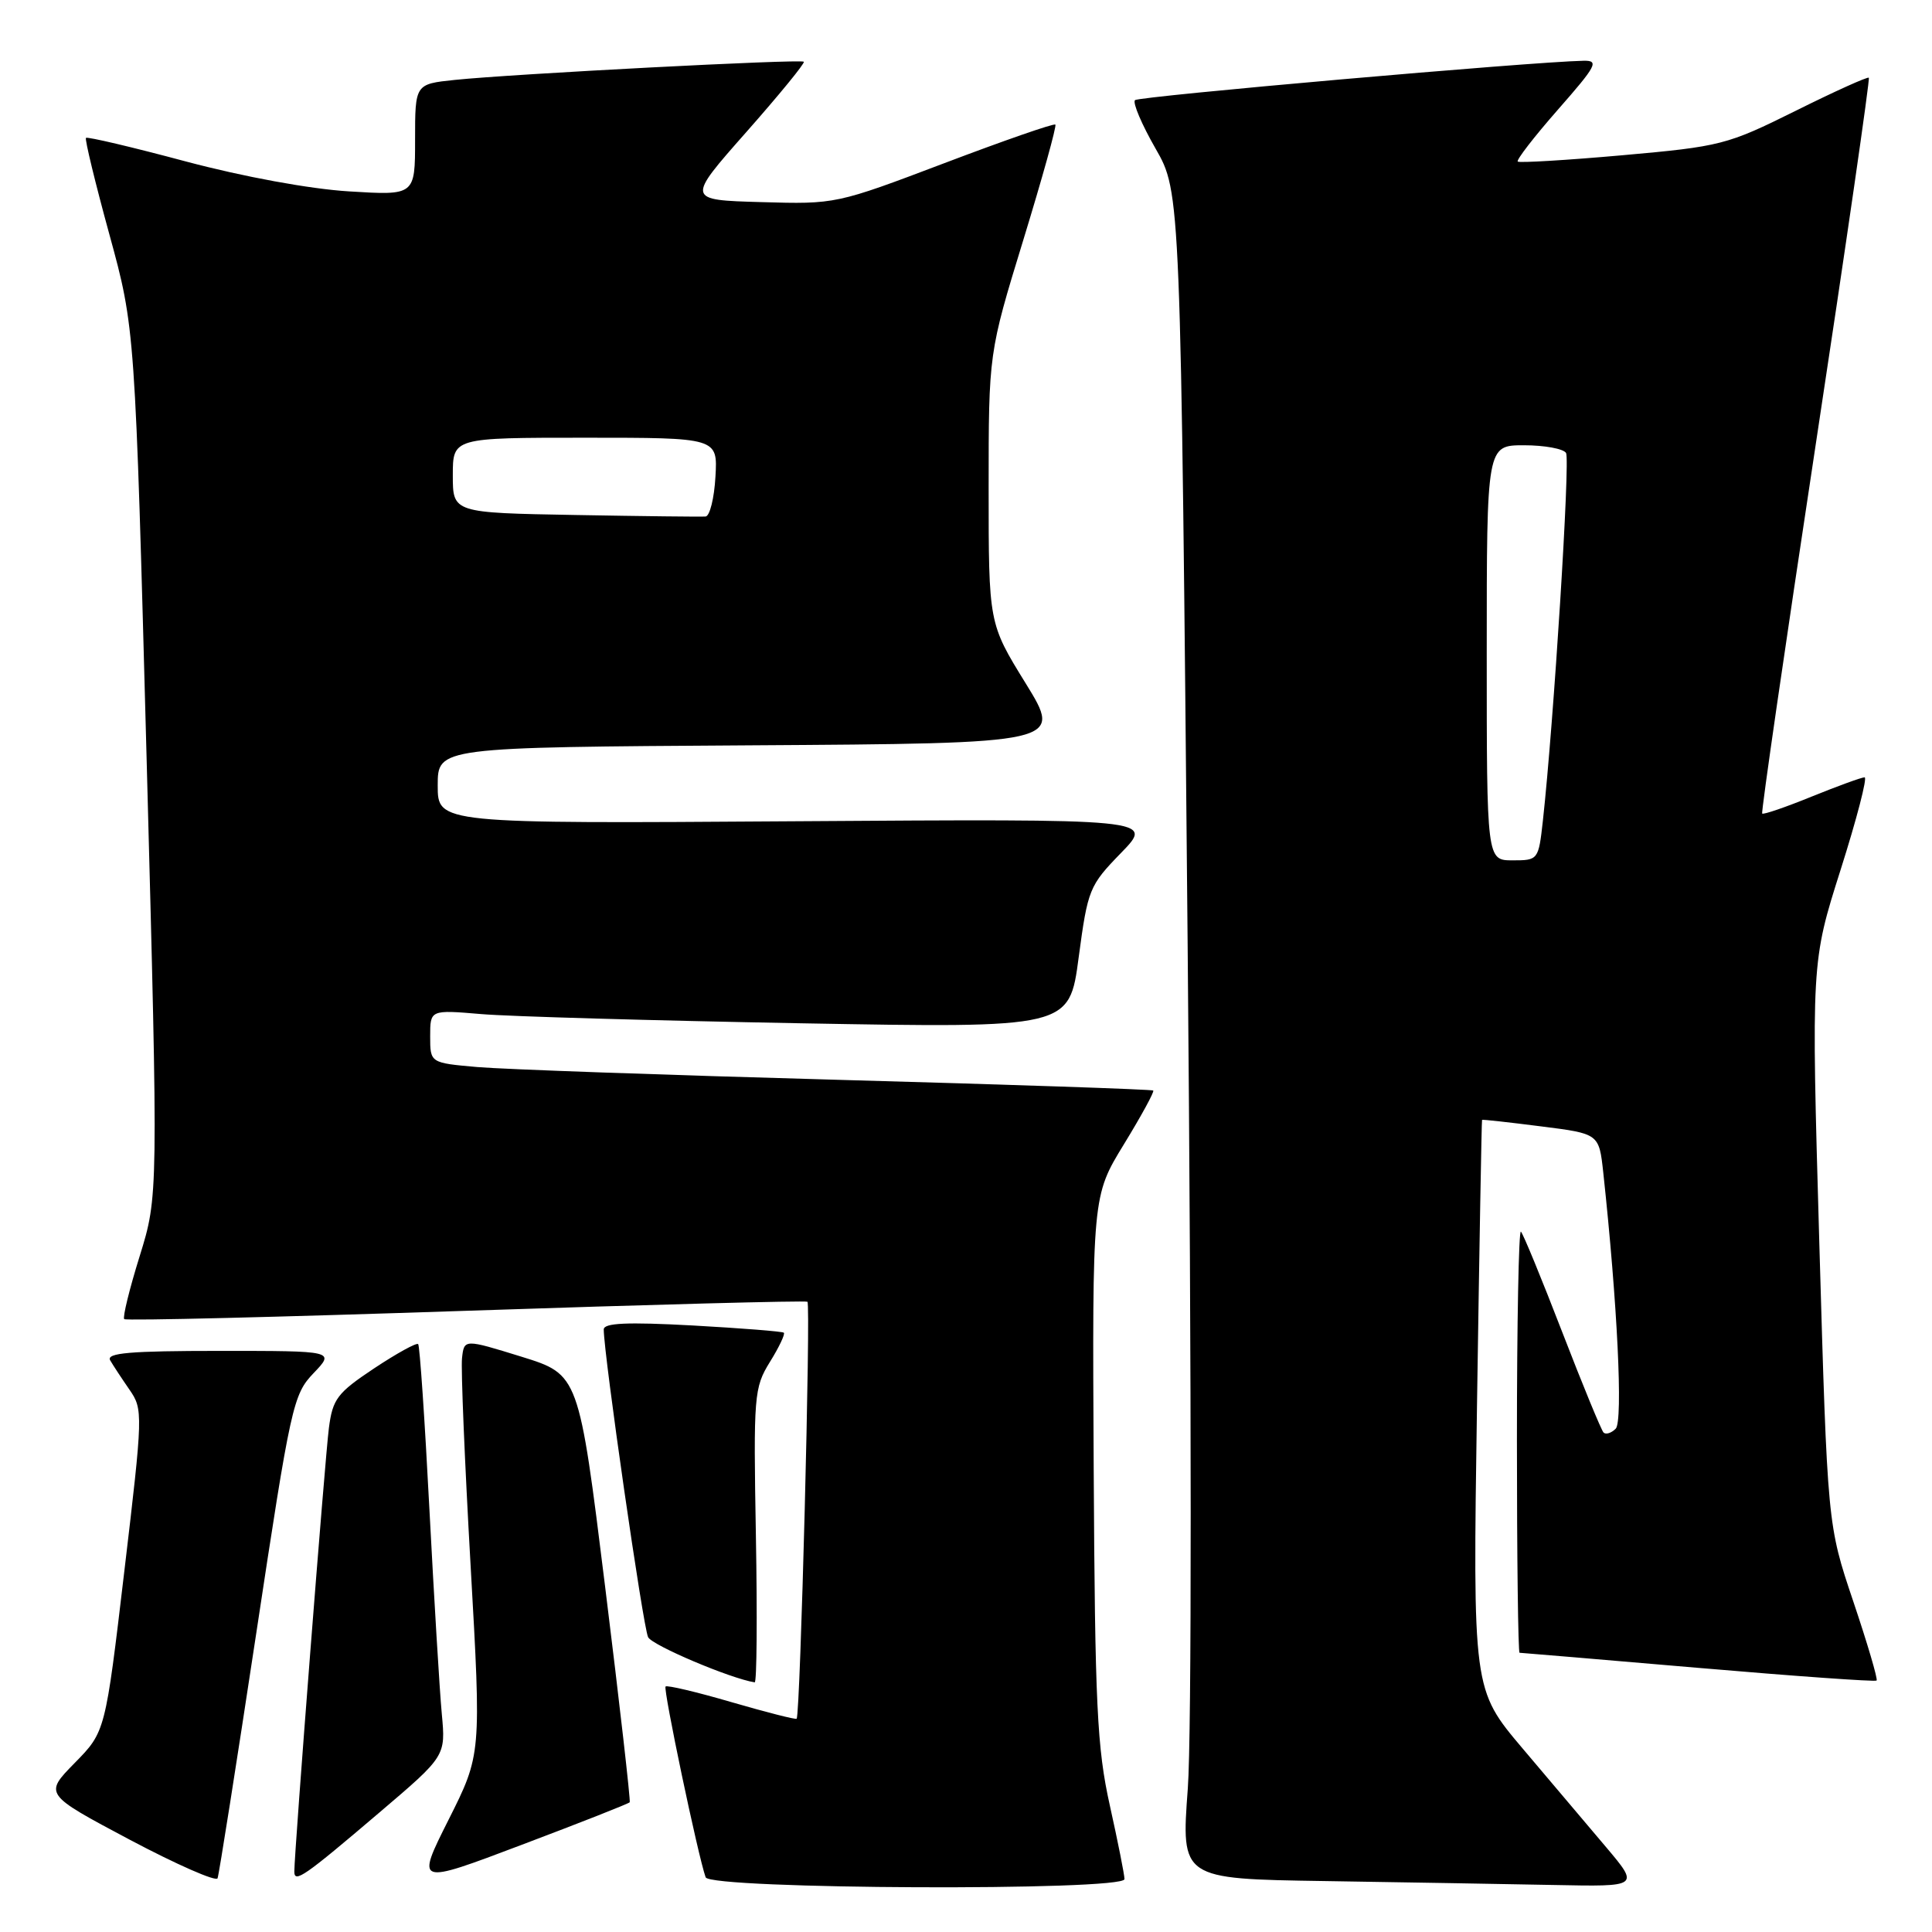 <?xml version="1.0" encoding="UTF-8" standalone="no"?>
<!DOCTYPE svg PUBLIC "-//W3C//DTD SVG 1.1//EN" "http://www.w3.org/Graphics/SVG/1.1/DTD/svg11.dtd" >
<svg xmlns="http://www.w3.org/2000/svg" xmlns:xlink="http://www.w3.org/1999/xlink" version="1.1" viewBox="0 0 256 256">
 <g >
 <path fill="currentColor"
d=" M 33.95 216.45 C 38.53 186.18 38.84 184.78 41.55 181.95 C 44.37 179.00 44.37 179.00 29.13 179.00 C 17.21 179.00 14.04 179.27 14.60 180.25 C 15.00 180.94 16.16 182.70 17.17 184.16 C 18.96 186.75 18.95 187.34 16.48 208.14 C 13.96 229.47 13.96 229.47 9.90 233.60 C 5.84 237.74 5.84 237.74 17.17 243.76 C 23.40 247.06 28.65 249.37 28.83 248.88 C 29.02 248.39 31.32 233.80 33.95 216.45 Z  M 83.44 238.81 C 83.57 238.64 82.11 225.82 80.19 210.31 C 76.70 182.13 76.70 182.13 69.10 179.77 C 61.50 177.42 61.50 177.42 61.22 179.96 C 61.06 181.36 61.58 193.75 62.36 207.49 C 63.78 232.48 63.78 232.48 59.44 241.12 C 55.10 249.76 55.10 249.76 69.15 244.44 C 76.88 241.52 83.31 238.99 83.44 238.81 Z  M 149.00 248.99 C 149.00 248.43 148.13 244.05 147.06 239.24 C 145.36 231.59 145.09 226.01 144.92 194.49 C 144.73 158.48 144.73 158.48 148.92 151.63 C 151.23 147.86 152.98 144.65 152.81 144.50 C 152.64 144.35 133.82 143.71 111.00 143.08 C 88.17 142.45 66.69 141.69 63.25 141.39 C 57.00 140.84 57.00 140.84 57.00 137.32 C 57.00 133.80 57.00 133.80 63.75 134.37 C 67.46 134.69 86.52 135.23 106.09 135.59 C 141.69 136.23 141.69 136.23 142.93 126.86 C 144.14 117.82 144.33 117.35 148.56 113.00 C 152.93 108.50 152.93 108.50 105.47 108.82 C 58.00 109.14 58.00 109.14 58.00 104.08 C 58.00 99.02 58.00 99.02 99.41 98.76 C 140.81 98.50 140.81 98.50 135.91 90.55 C 131.00 82.60 131.00 82.60 131.00 64.69 C 131.00 46.78 131.00 46.78 135.59 31.81 C 138.11 23.58 140.03 16.69 139.84 16.51 C 139.65 16.32 133.04 18.62 125.13 21.62 C 110.83 27.04 110.72 27.07 100.86 26.78 C 90.94 26.50 90.94 26.50 98.89 17.50 C 103.26 12.55 106.69 8.36 106.51 8.18 C 106.14 7.80 67.83 9.80 60.25 10.59 C 55.00 11.14 55.00 11.14 55.00 18.52 C 55.00 25.90 55.00 25.90 46.25 25.36 C 41.05 25.04 32.28 23.43 24.61 21.39 C 17.52 19.49 11.57 18.09 11.39 18.27 C 11.22 18.45 12.61 24.20 14.49 31.05 C 17.90 43.50 17.90 43.50 19.44 101.00 C 20.97 158.50 20.97 158.50 18.51 166.44 C 17.15 170.80 16.23 174.56 16.46 174.79 C 16.68 175.02 37.03 174.52 61.67 173.69 C 86.31 172.86 106.70 172.32 106.99 172.49 C 107.45 172.78 106.05 227.18 105.56 227.74 C 105.44 227.88 101.57 226.89 96.95 225.55 C 92.34 224.20 88.40 223.27 88.19 223.47 C 87.85 223.81 92.48 245.87 93.50 248.75 C 94.06 250.35 149.00 250.59 149.00 248.99 Z  M 212.81 244.75 C 210.37 241.86 205.40 235.98 201.76 231.69 C 195.15 223.87 195.15 223.87 195.71 186.19 C 196.02 165.46 196.32 148.45 196.38 148.39 C 196.45 148.32 199.96 148.71 204.19 149.25 C 211.88 150.22 211.88 150.22 212.44 155.36 C 214.31 172.66 215.08 188.32 214.09 189.31 C 213.51 189.89 212.79 190.12 212.48 189.82 C 212.18 189.51 209.71 183.52 207.00 176.50 C 204.29 169.48 201.83 163.49 201.53 163.20 C 201.24 162.91 201.00 175.34 201.00 190.83 C 201.00 206.32 201.16 219.00 201.35 219.00 C 201.55 219.00 212.20 219.90 225.02 221.00 C 237.84 222.10 248.48 222.86 248.66 222.68 C 248.84 222.50 247.45 217.78 245.57 212.20 C 242.15 202.04 242.15 202.04 241.07 164.77 C 240.00 127.50 240.00 127.50 243.89 115.25 C 246.03 108.51 247.46 103.00 247.07 103.00 C 246.67 103.00 243.52 104.15 240.06 105.55 C 236.60 106.96 233.65 107.97 233.50 107.80 C 233.34 107.64 236.53 85.70 240.57 59.05 C 244.62 32.40 247.79 10.46 247.63 10.30 C 247.47 10.14 243.10 12.11 237.92 14.69 C 228.84 19.20 228.01 19.41 215.00 20.57 C 207.57 21.23 201.32 21.60 201.11 21.41 C 200.89 21.21 203.29 18.11 206.44 14.52 C 211.56 8.69 211.92 8.01 209.83 8.05 C 202.90 8.19 150.91 12.76 150.39 13.27 C 150.06 13.61 151.29 16.50 153.12 19.69 C 156.45 25.50 156.45 25.50 157.37 125.27 C 157.90 183.85 157.91 229.98 157.39 237.00 C 156.50 248.96 156.50 248.96 175.50 249.25 C 185.95 249.41 199.62 249.65 205.87 249.77 C 217.24 250.00 217.24 250.00 212.81 244.75 Z  M 50.28 240.16 C 59.06 232.69 59.06 232.69 58.54 227.10 C 58.25 224.02 57.52 211.82 56.90 200.00 C 56.29 188.18 55.62 178.32 55.41 178.10 C 55.20 177.88 52.58 179.32 49.58 181.31 C 44.68 184.57 44.08 185.37 43.58 189.22 C 43.07 193.14 39.00 245.40 39.00 247.99 C 39.00 249.56 40.28 248.68 50.28 240.16 Z  M 100.16 203.52 C 99.83 184.86 99.91 183.88 102.02 180.46 C 103.24 178.50 104.06 176.76 103.86 176.59 C 103.66 176.42 98.21 175.99 91.75 175.63 C 83.06 175.16 80.00 175.30 80.00 176.16 C 80.00 179.47 85.22 215.70 85.88 216.94 C 86.46 218.04 96.80 222.42 100.00 222.92 C 100.28 222.97 100.35 214.23 100.16 203.52 Z  M 76.25 68.24 C 60.00 67.95 60.00 67.95 60.00 62.98 C 60.00 58.00 60.00 58.00 77.55 58.00 C 95.10 58.00 95.10 58.00 94.80 63.17 C 94.64 66.02 94.05 68.38 93.50 68.44 C 92.95 68.49 85.19 68.40 76.25 68.24 Z  M 197.00 86.50 C 197.00 59.00 197.00 59.00 201.94 59.00 C 204.66 59.00 207.16 59.46 207.51 60.02 C 208.07 60.93 205.88 95.66 204.44 108.75 C 203.86 113.95 203.82 114.00 200.43 114.00 C 197.00 114.00 197.00 114.00 197.00 86.50 Z "/>
</g>
</svg>